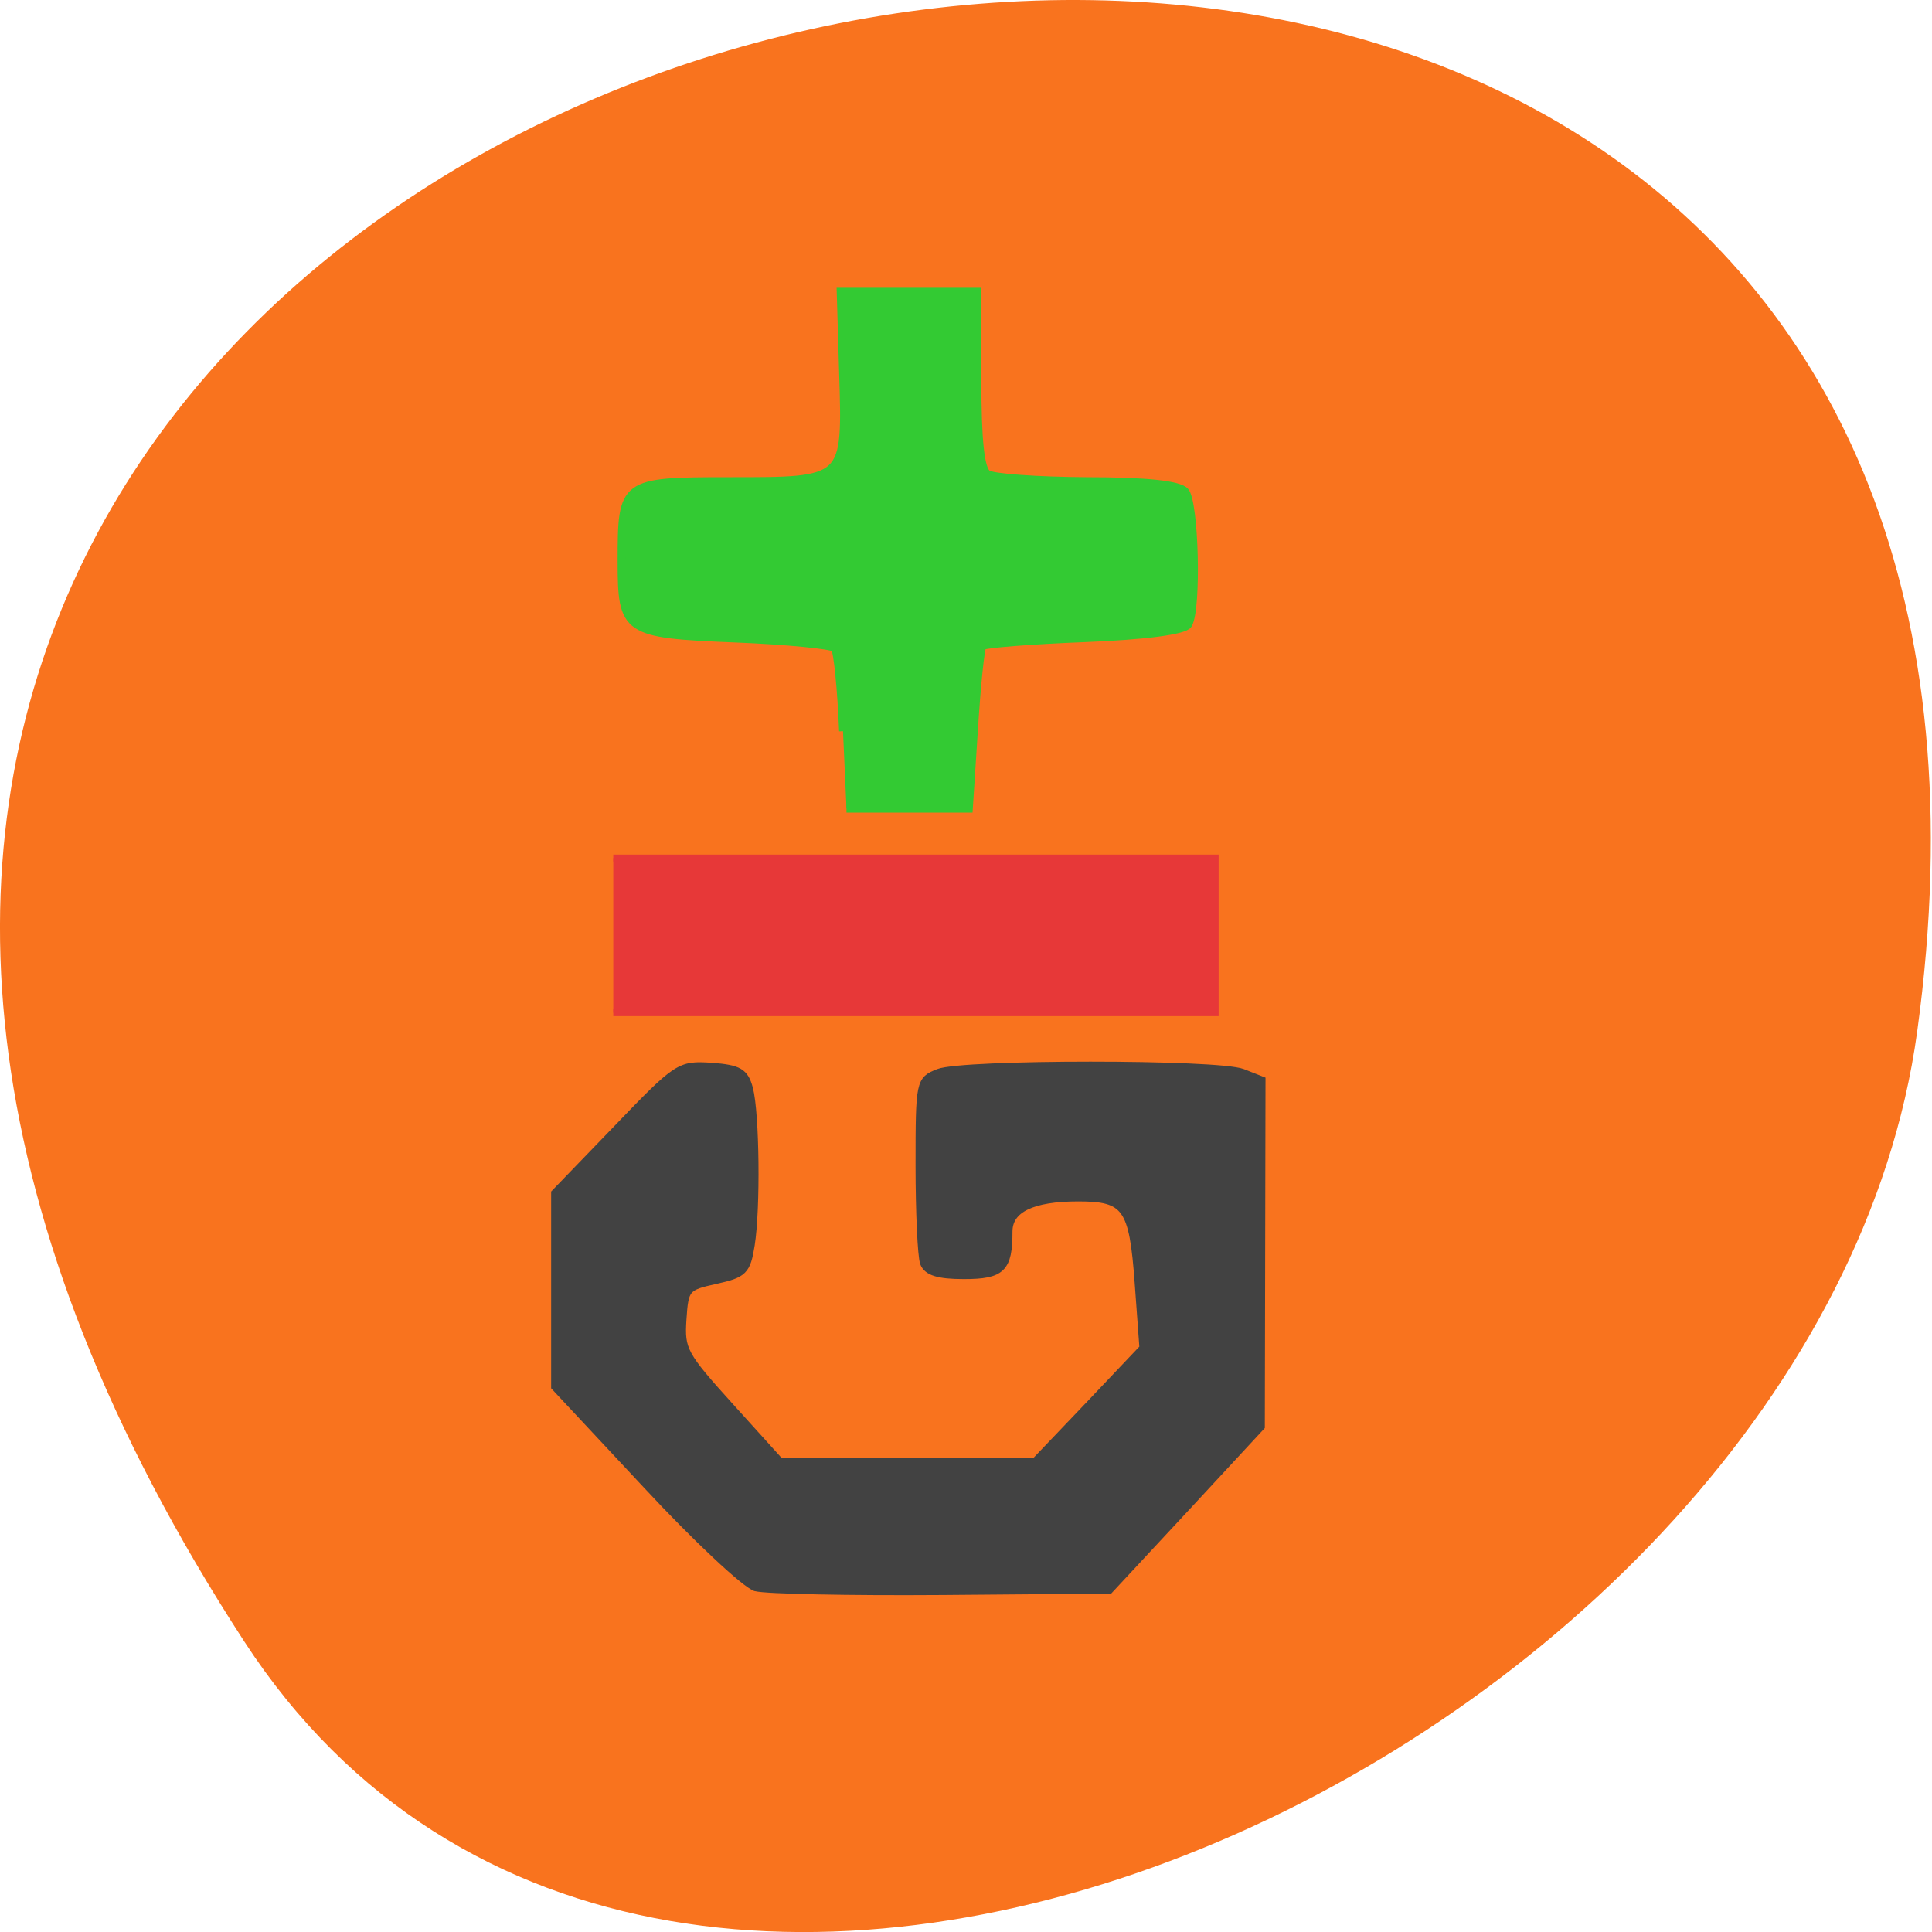 <svg xmlns="http://www.w3.org/2000/svg" viewBox="0 0 22 22"><path d="m 2.781 18.691 c -12.586 -19.371 21.785 -26.863 19.05 -6.941 c -1.117 8.129 -14.234 14.348 -19.05 6.941" fill="#f9731e"/><path d="m 102.34 229.67 c -1.722 -0.496 -9.99 -7.884 -18.373 -16.539 l -15.272 -15.657 v -31.04 l 10.392 -10.31 c 10.163 -10.144 10.507 -10.31 15.847 -9.979 c 4.593 0.331 5.569 0.882 6.316 3.528 c 1.091 4.02 1.263 19.241 0.287 25.08 c -0.689 4.135 -1.206 4.631 -5.914 5.623 c -4.938 1.047 -5.167 1.268 -5.512 6.285 c -0.344 4.907 0.115 5.734 7.923 14 l 8.325 8.821 h 42.774 l 9.07 -9.1 l 9.01 -9.1 l -0.804 -10.53 c -0.919 -12.07 -2.067 -13.617 -10.05 -13.617 c -7.751 0 -11.655 1.819 -11.655 5.458 c 0 5.899 -1.148 7 -7.521 7 c -4.249 0 -6.143 -0.551 -6.718 -1.985 c -0.402 -1.103 -0.746 -8.104 -0.746 -15.602 c 0 -13.507 0.057 -13.673 3.215 -14.885 c 4.134 -1.544 46.793 -1.544 50.927 0 l 3.215 1.213 l -0.057 27.786 l -0.057 27.731 l -12.689 13.12 l -12.689 13.07 l -28.08 0.221 c -15.445 0.11 -29.454 -0.165 -31.18 -0.606" transform="matrix(0.068 0 0 0.071 1.647 1.77)" fill="#424242" stroke="#424242" stroke-width="1.246"/><g transform="matrix(0.068 0 0 0.071 -9.376 3.624)"><path d="m 240.58 86.57 h 100.82 v 24.809 h -100.82" fill="#e73838" stroke="#e73838" stroke-width="1.102"/><path d="m 279.05 66.23 c -0.287 -6.836 -0.919 -12.79 -1.378 -13.342 c -0.459 -0.496 -7.981 -1.213 -16.708 -1.544 c -18.43 -0.717 -19 -1.103 -19 -12.405 c 0 -12.625 0.172 -12.79 17.971 -12.79 c 19.808 0 19.693 0.165 19.12 -17.421 l -0.402 -12.956 h 22.851 l 0.057 14.06 c 0 9.924 0.517 14.334 1.665 15.16 c 0.861 0.606 8.383 1.103 16.593 1.158 c 9.99 0 15.502 0.551 16.536 1.654 c 1.608 1.819 2.067 18.745 0.517 21.281 c -0.574 0.992 -7.234 1.819 -17.397 2.205 c -9.07 0.331 -16.765 0.937 -17.05 1.268 c -0.344 0.331 -0.976 6.34 -1.435 13.342 l -0.861 12.735 h -20.497" fill="#33ca33" stroke="#33ca33" stroke-width="1.311"/></g></svg>